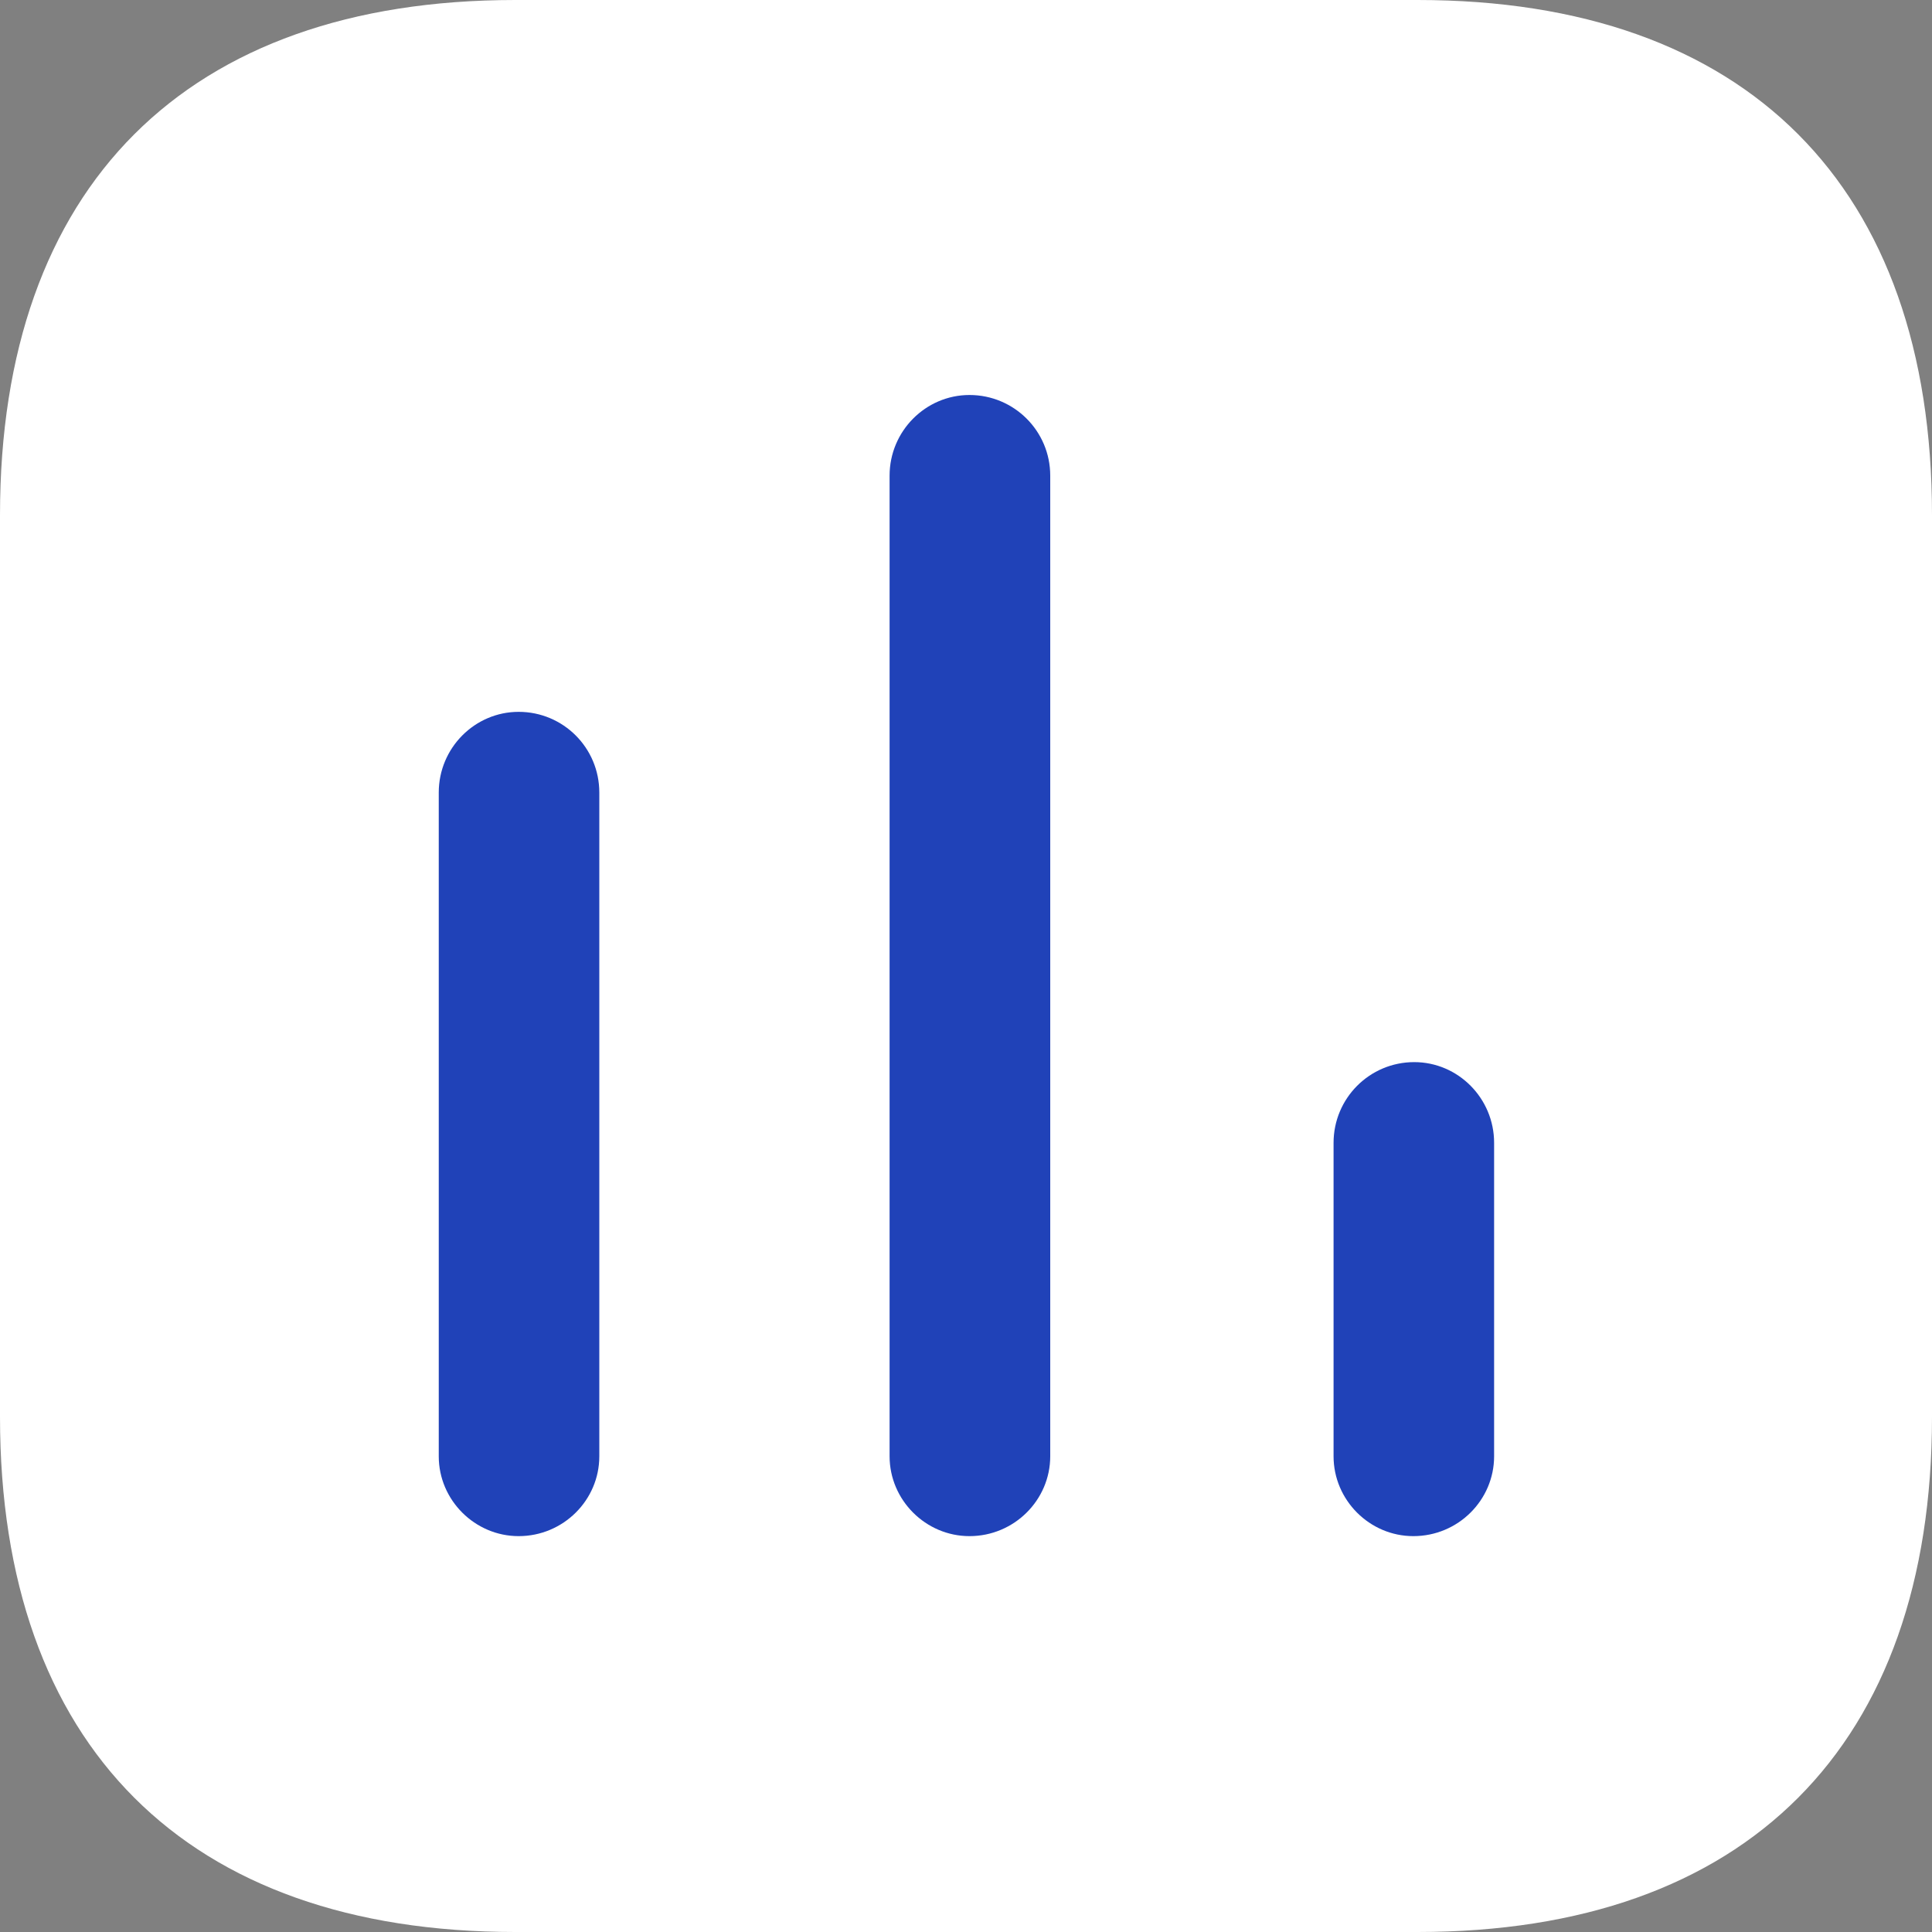 <svg width="20" height="20" viewBox="0 0 20 20" fill="none" xmlns="http://www.w3.org/2000/svg">
<rect x="0" y="0" width="20" height="20" fill="#808080" stroke="none"/>
<path d="M14.676 0H5.333C1.929 0 0 1.929 0 5.333V14.667C0 18.071 1.929 20 5.333 20H14.676C18.08 20 20 18.071 20 14.667V5.333C20 1.929 18.08 0 14.676 0Z" fill="white"/>
<path d="M5.369 7.369C4.916 7.369 4.542 7.742 4.542 8.204V15.076C4.542 15.529 4.916 15.902 5.369 15.902C5.831 15.902 6.204 15.529 6.204 15.076V8.204C6.204 7.742 5.831 7.369 5.369 7.369Z" fill="#2042B8"/>
<path d="M10.036 4.089C9.583 4.089 9.209 4.462 9.209 4.924V15.075C9.209 15.529 9.583 15.902 10.036 15.902C10.498 15.902 10.872 15.529 10.872 15.075V4.924C10.872 4.462 10.498 4.089 10.036 4.089Z" fill="#2042B8"/>
<path d="M14.64 10.995C14.178 10.995 13.805 11.369 13.805 11.831V15.075C13.805 15.529 14.178 15.902 14.631 15.902C15.094 15.902 15.467 15.529 15.467 15.075V11.831C15.467 11.369 15.094 10.995 14.64 10.995Z" fill="#2042B8"/>
</svg>
